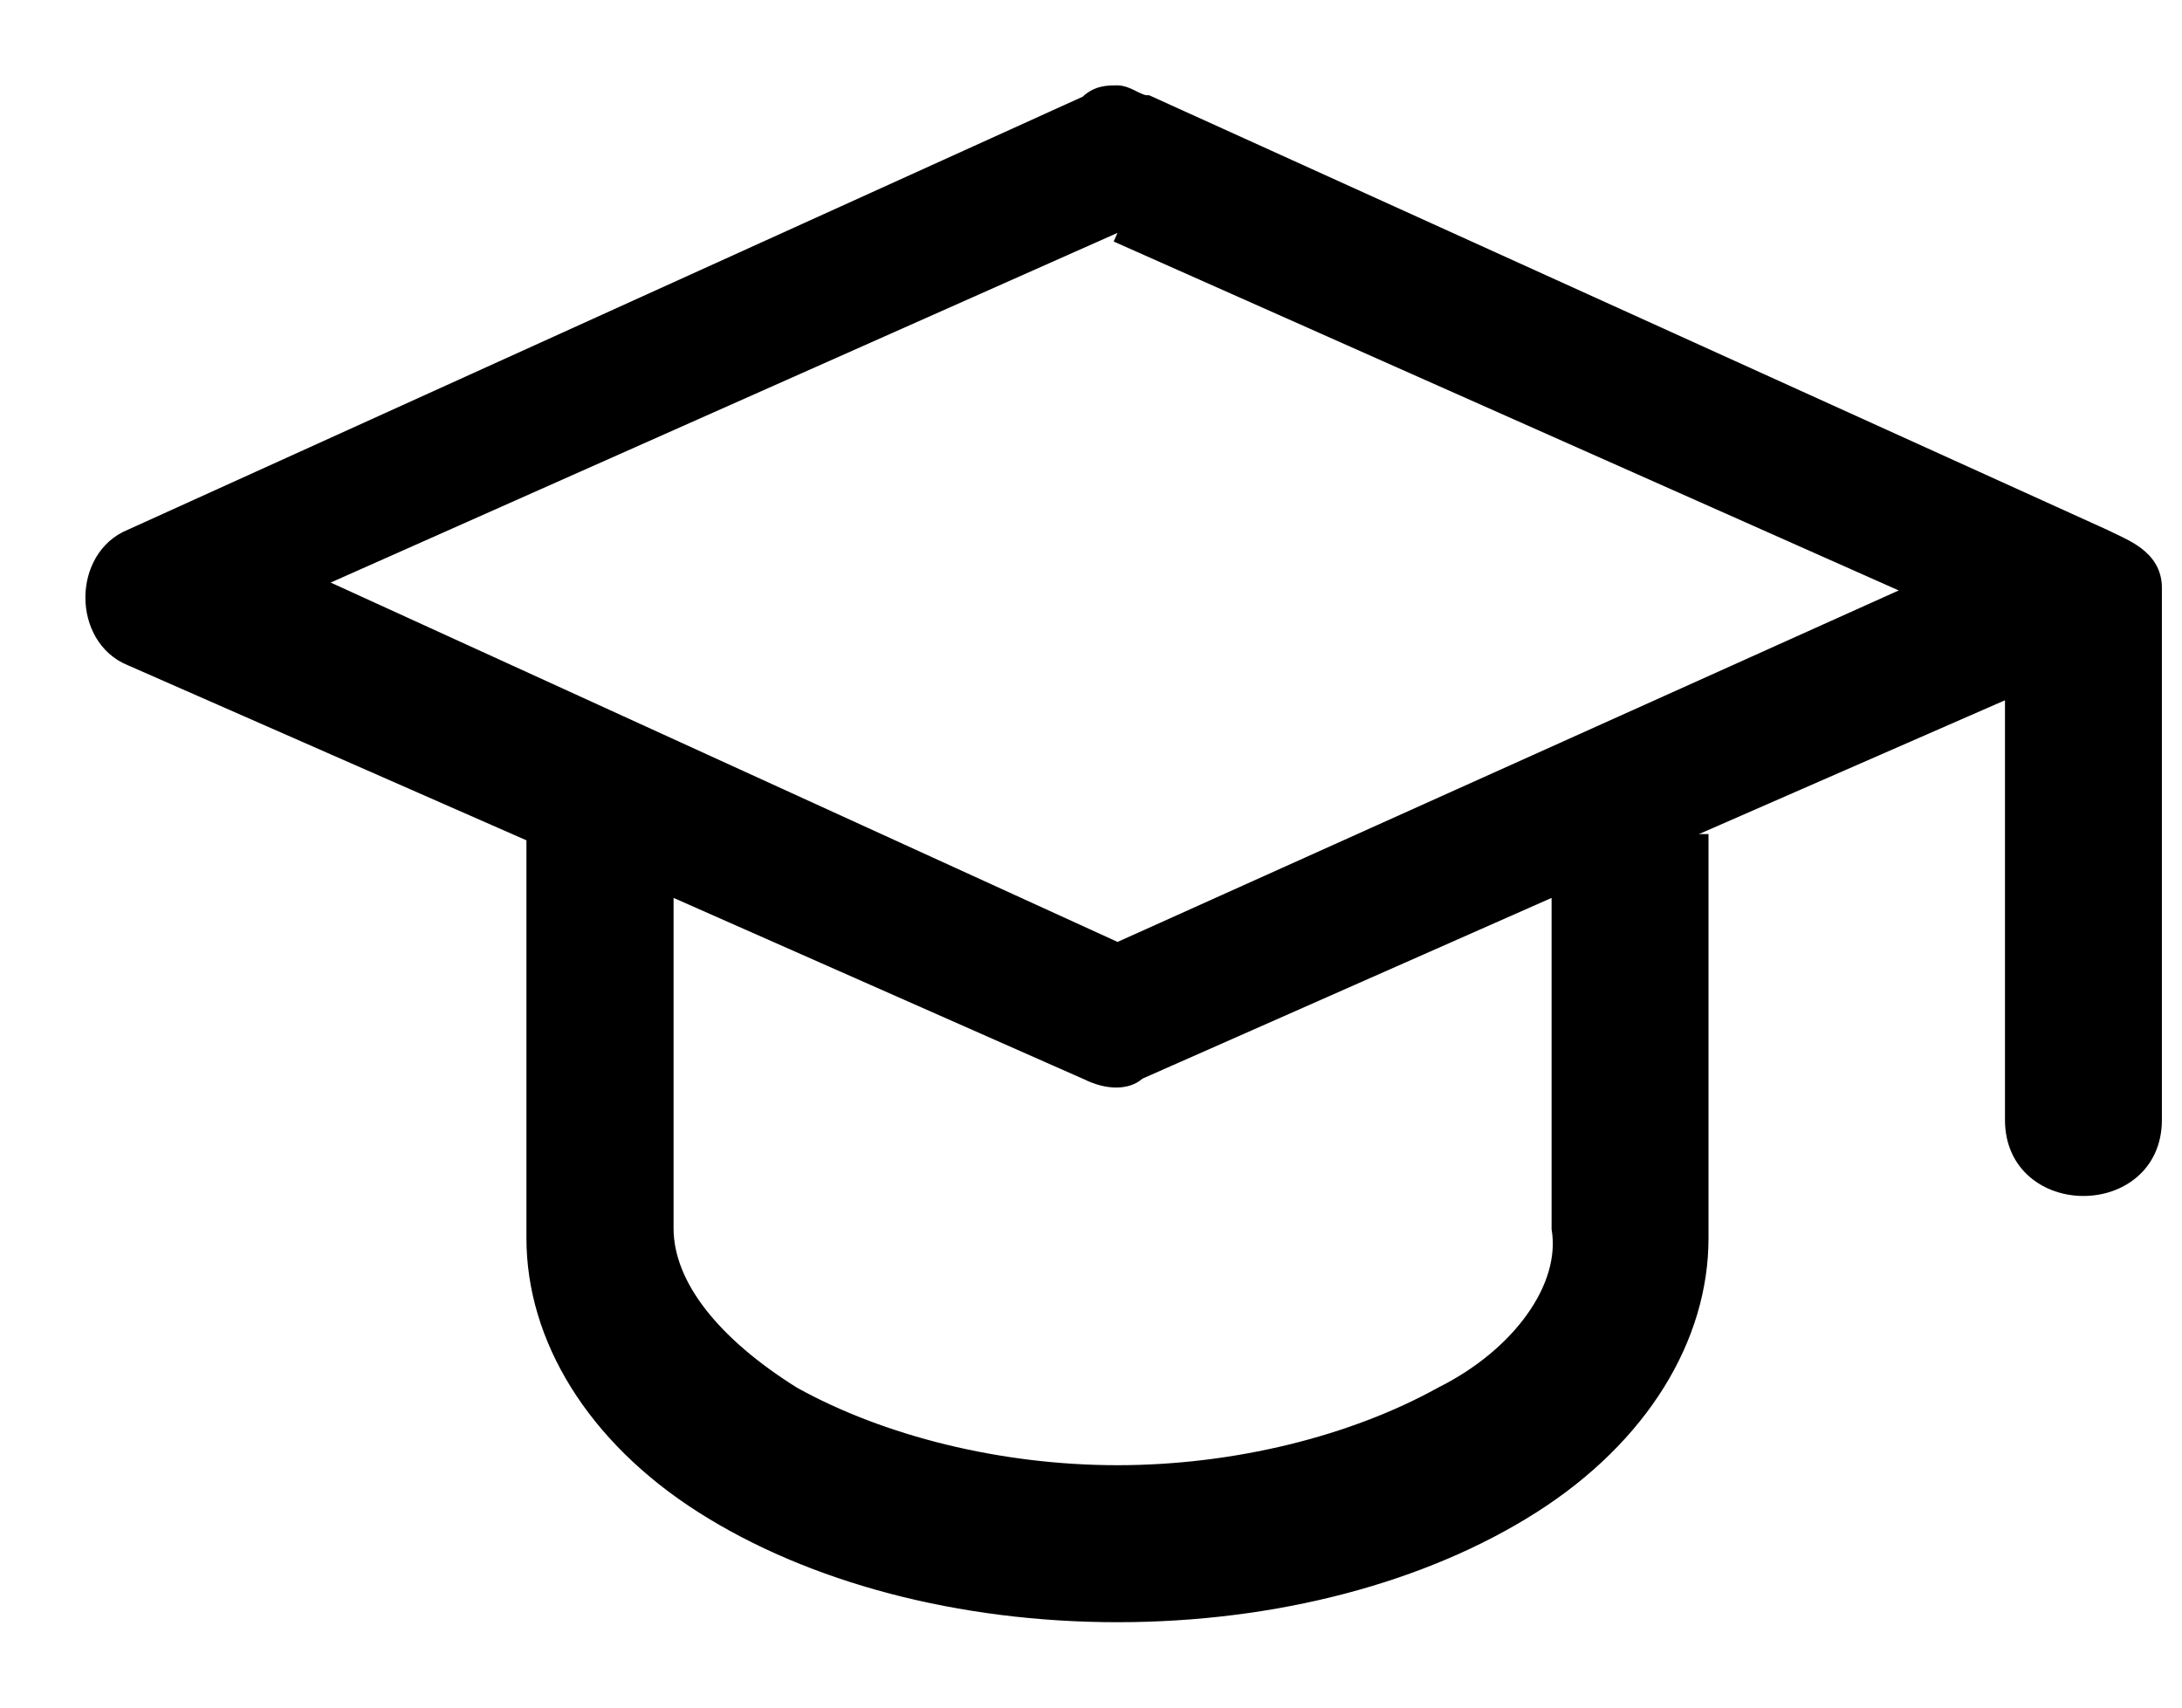 <svg width="23" height="18" viewBox="0 0 23 18" fill="none" xmlns="http://www.w3.org/2000/svg">
<path d="M21.234 7.338V11.805C21.234 12.74 22.688 12.74 22.688 11.805V6.195C22.688 5.883 22.377 5.779 22.169 5.675L12.091 1.104C11.987 1.104 11.883 1 11.779 1C11.675 1 11.571 1 11.467 1.104L1.39 5.675C0.87 5.883 0.87 6.714 1.39 6.922L5.649 8.792V13.052C5.649 14.091 6.273 15.13 7.416 15.857C8.558 16.584 10.117 17 11.779 17C13.441 17 15 16.584 16.143 15.857C17.286 15.13 17.909 14.091 17.909 13.052V8.792M15.208 14.714C14.273 15.234 13.026 15.546 11.779 15.546C10.533 15.546 9.286 15.234 8.351 14.714C7.519 14.195 7 13.572 7 12.948V9.312L11.467 11.286C11.675 11.39 11.883 11.39 11.987 11.286L16.454 9.312V12.948C16.558 13.572 16.039 14.299 15.208 14.714ZM11.779 2.455L20.195 6.195L20.091 6.299L11.779 10.039L3.364 6.195" fill="black"/>
<path fill-rule="evenodd" clip-rule="evenodd" d="M11.775 0.9L11.779 0.9C11.855 0.9 11.926 0.936 11.973 0.959C11.975 0.96 11.977 0.961 11.98 0.963C12.037 0.991 12.067 1.004 12.091 1.004H12.113L22.214 5.586C22.235 5.596 22.259 5.608 22.284 5.62C22.371 5.661 22.479 5.711 22.567 5.777C22.687 5.867 22.788 5.998 22.788 6.195V11.805C22.788 12.067 22.685 12.271 22.526 12.407C22.369 12.542 22.163 12.607 21.961 12.607C21.759 12.607 21.553 12.542 21.396 12.407C21.237 12.271 21.134 12.067 21.134 11.805V7.338H21.334V11.805C21.334 12.011 21.413 12.158 21.526 12.255C21.642 12.354 21.8 12.406 21.961 12.406C22.122 12.406 22.28 12.354 22.396 12.255C22.51 12.158 22.588 12.011 22.588 11.805V6.195C22.588 6.08 22.534 6.003 22.447 5.937C22.377 5.885 22.296 5.847 22.213 5.808C22.184 5.794 22.155 5.78 22.126 5.766L12.067 1.203C12 1.196 11.939 1.166 11.898 1.145C11.895 1.144 11.893 1.143 11.89 1.141C11.833 1.113 11.803 1.1 11.779 1.1C11.677 1.1 11.611 1.102 11.538 1.175L11.525 1.187L1.427 5.768C1.214 5.853 1.1 6.069 1.1 6.299C1.1 6.528 1.214 6.744 1.427 6.829L1.43 6.83L5.749 8.727V13.052C5.749 14.049 6.348 15.059 7.469 15.773C8.593 16.488 10.132 16.9 11.779 16.9C13.426 16.9 14.965 16.488 16.089 15.773C17.21 15.059 17.809 14.049 17.809 13.052V8.792H18.009V13.052C18.009 14.133 17.361 15.2 16.197 15.941C15.035 16.681 13.457 17.1 11.779 17.1C10.102 17.1 8.524 16.681 7.362 15.941C6.197 15.2 5.549 14.133 5.549 13.052V8.858L1.351 7.014C1.045 6.891 0.9 6.588 0.9 6.299C0.9 6.009 1.045 5.707 1.35 5.583L11.411 1.02C11.54 0.9 11.674 0.9 11.775 0.9ZM20.014 6.224L11.739 2.546L11.82 2.363L20.369 6.163L20.149 6.382L11.779 10.149L3.322 6.286L3.405 6.104L11.78 9.929L20.014 6.224ZM6.9 9.158L11.512 11.196C11.605 11.242 11.694 11.264 11.766 11.264C11.84 11.264 11.889 11.243 11.916 11.215L11.93 11.202L16.555 9.158V12.94C16.609 13.283 16.492 13.643 16.263 13.967C16.032 14.293 15.682 14.589 15.255 14.803C14.303 15.331 13.04 15.646 11.779 15.646C10.517 15.646 9.254 15.33 8.302 14.802L8.298 14.799C7.46 14.276 6.9 13.627 6.9 12.948V9.158ZM7.1 9.465V12.948C7.1 13.516 7.578 14.113 8.401 14.628C9.32 15.138 10.549 15.445 11.779 15.445C13.011 15.445 14.241 15.137 15.159 14.627L15.163 14.625C15.566 14.423 15.89 14.148 16.1 13.851C16.311 13.554 16.402 13.243 16.356 12.964L16.355 12.956V9.465L12.043 11.37C11.968 11.436 11.868 11.464 11.766 11.464C11.658 11.464 11.539 11.433 11.425 11.376L7.1 9.465Z" fill="black"/>
</svg>
